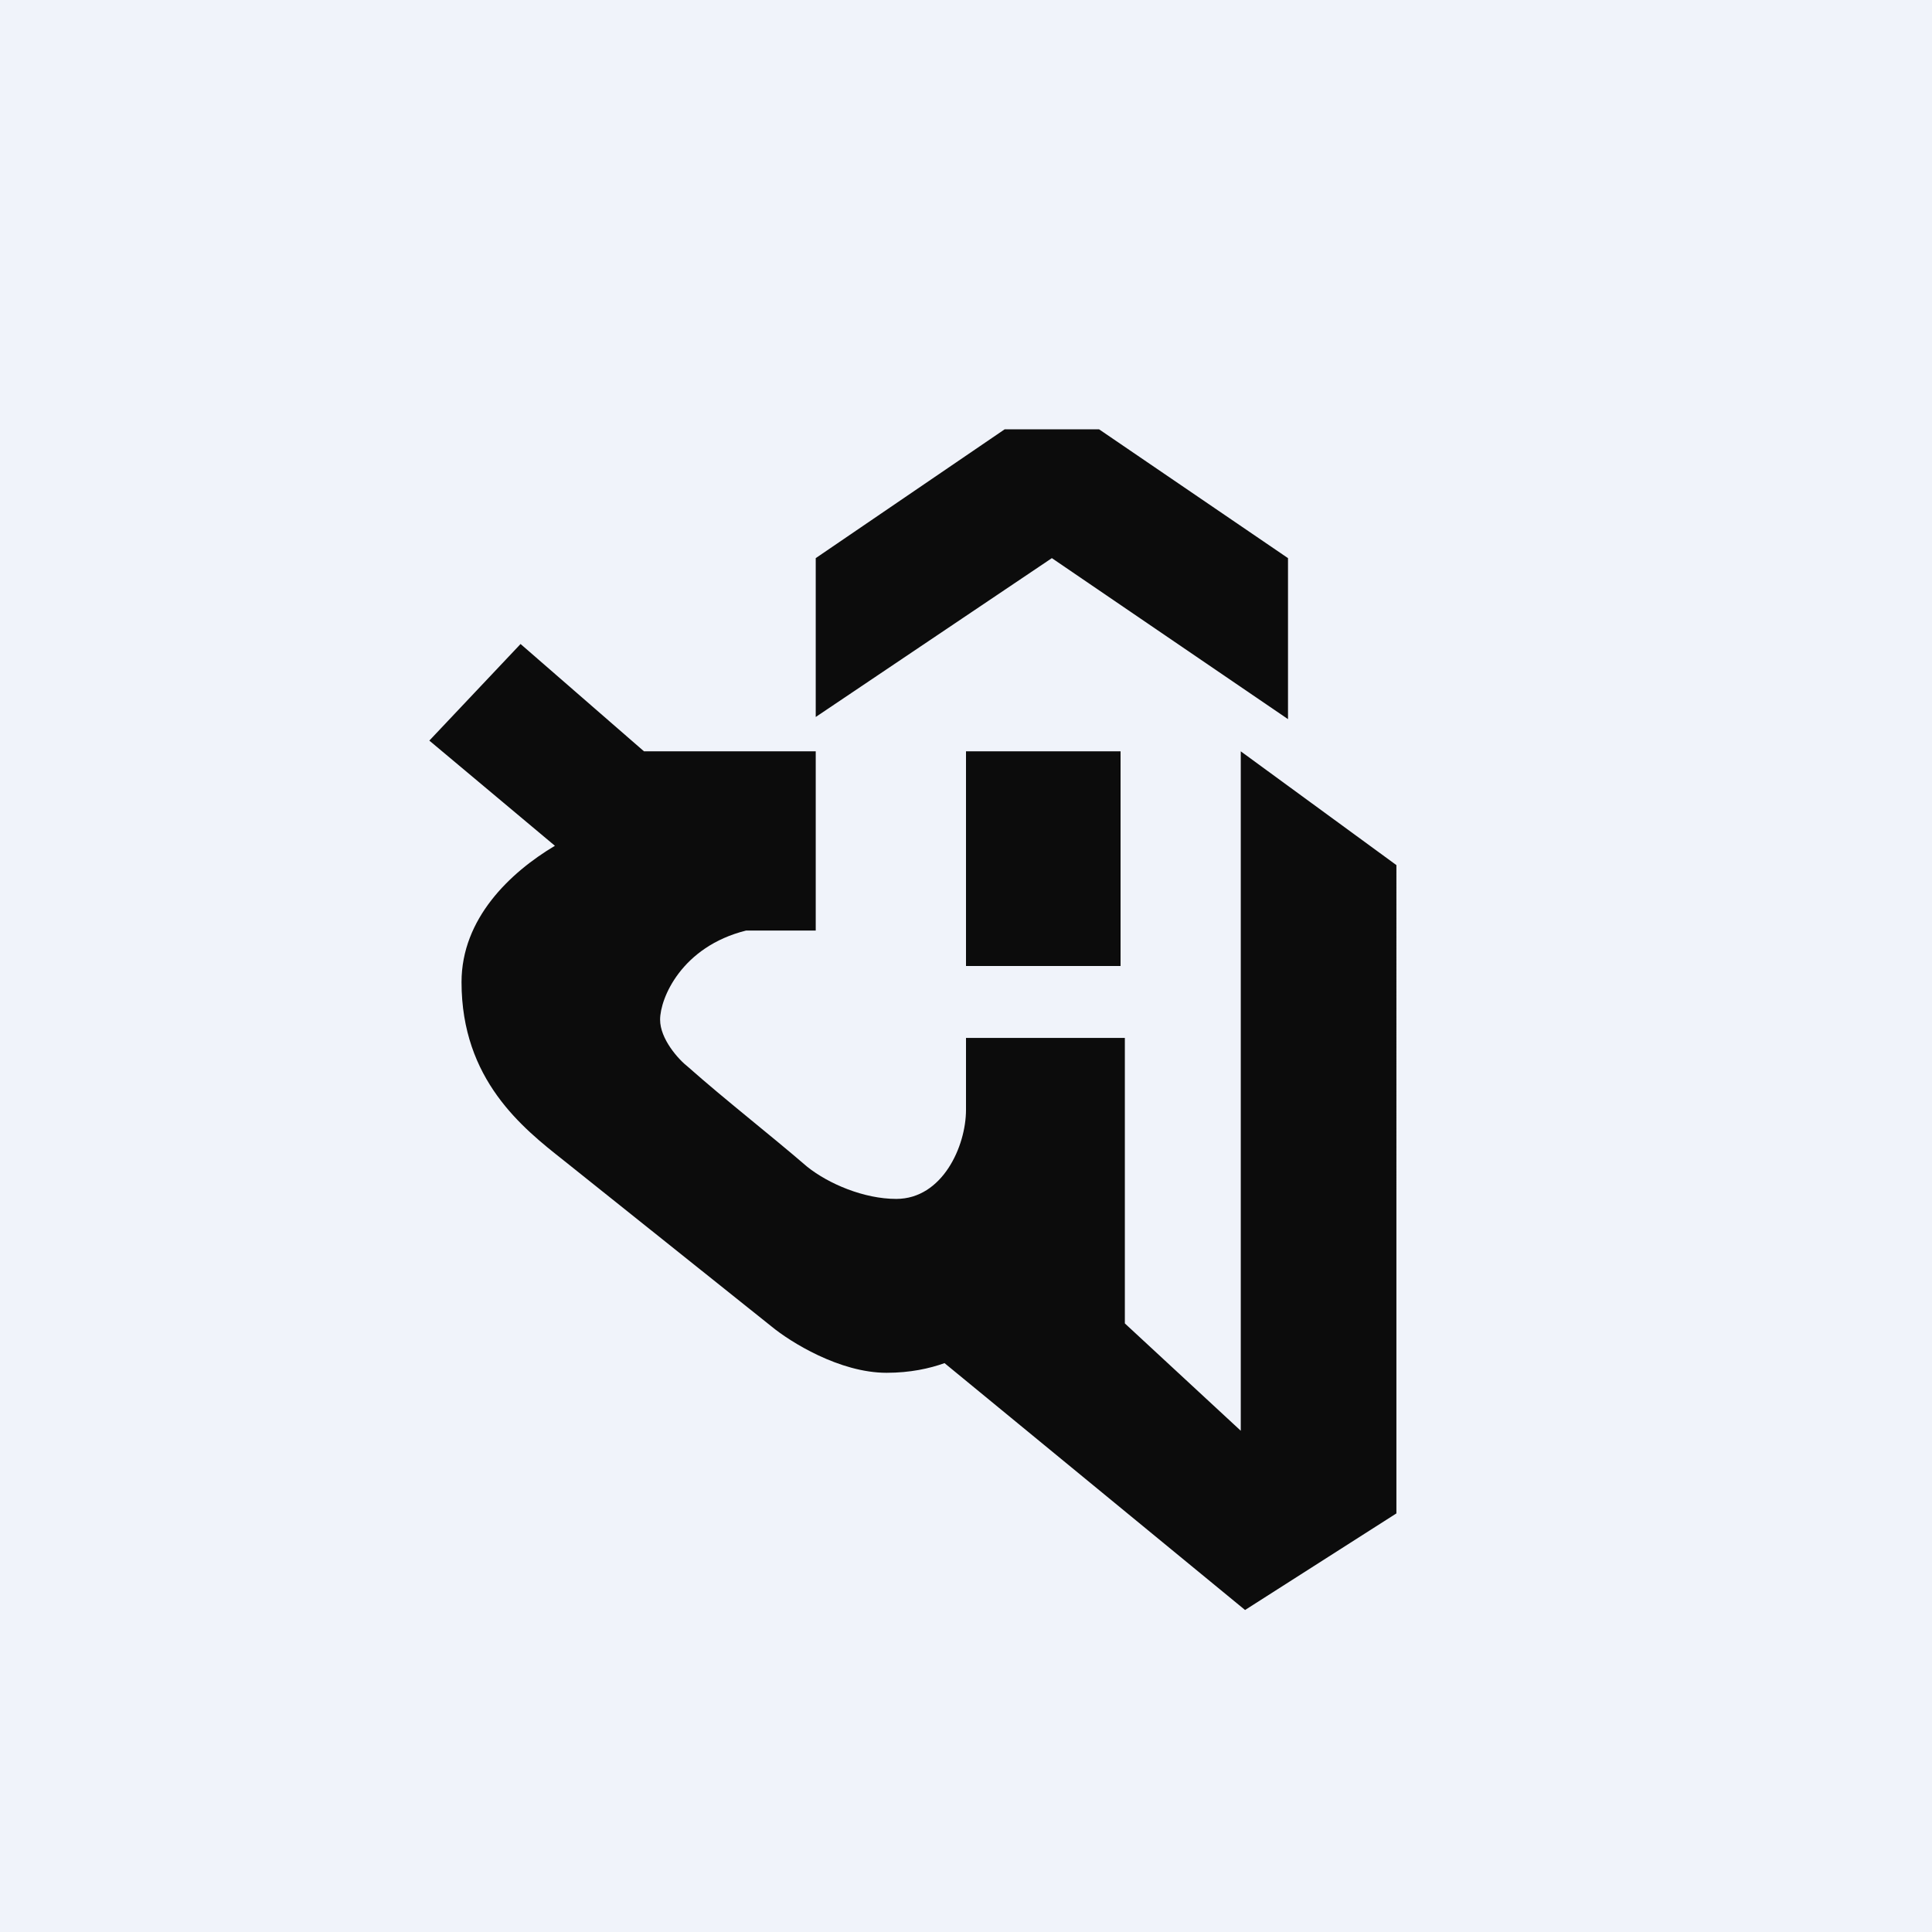 <!-- by TradingView --><svg width="18" height="18" viewBox="0 0 18 18" xmlns="http://www.w3.org/2000/svg"><path fill="#F0F3FA" d="M0 0h18v18H0z"/><path d="M9.36 4 7.6 5.2v1.48L9.8 5.2 12 6.7v-1.5L10.24 4h-.88ZM9 7h1.44v2H9V7Z" fill="#0C0C0C"/><path d="m4 6.9 1.17.98c-.42.25-.87.68-.87 1.27 0 .91.57 1.36.95 1.66l1.94 1.55c.17.14.63.43 1.07.43.22 0 .4-.04.54-.09L11.6 15l1.41-.9V8.06L11.56 7v6.33l-1.08-1V9.67H9v.67c0 .34-.22.83-.65.83-.3 0-.63-.14-.83-.3-.36-.31-.76-.62-1.11-.93-.09-.07-.26-.26-.26-.44 0-.2.2-.68.8-.83h.65V7H6L4.85 6 4 6.9Z" fill="#0C0C0C"/></svg>